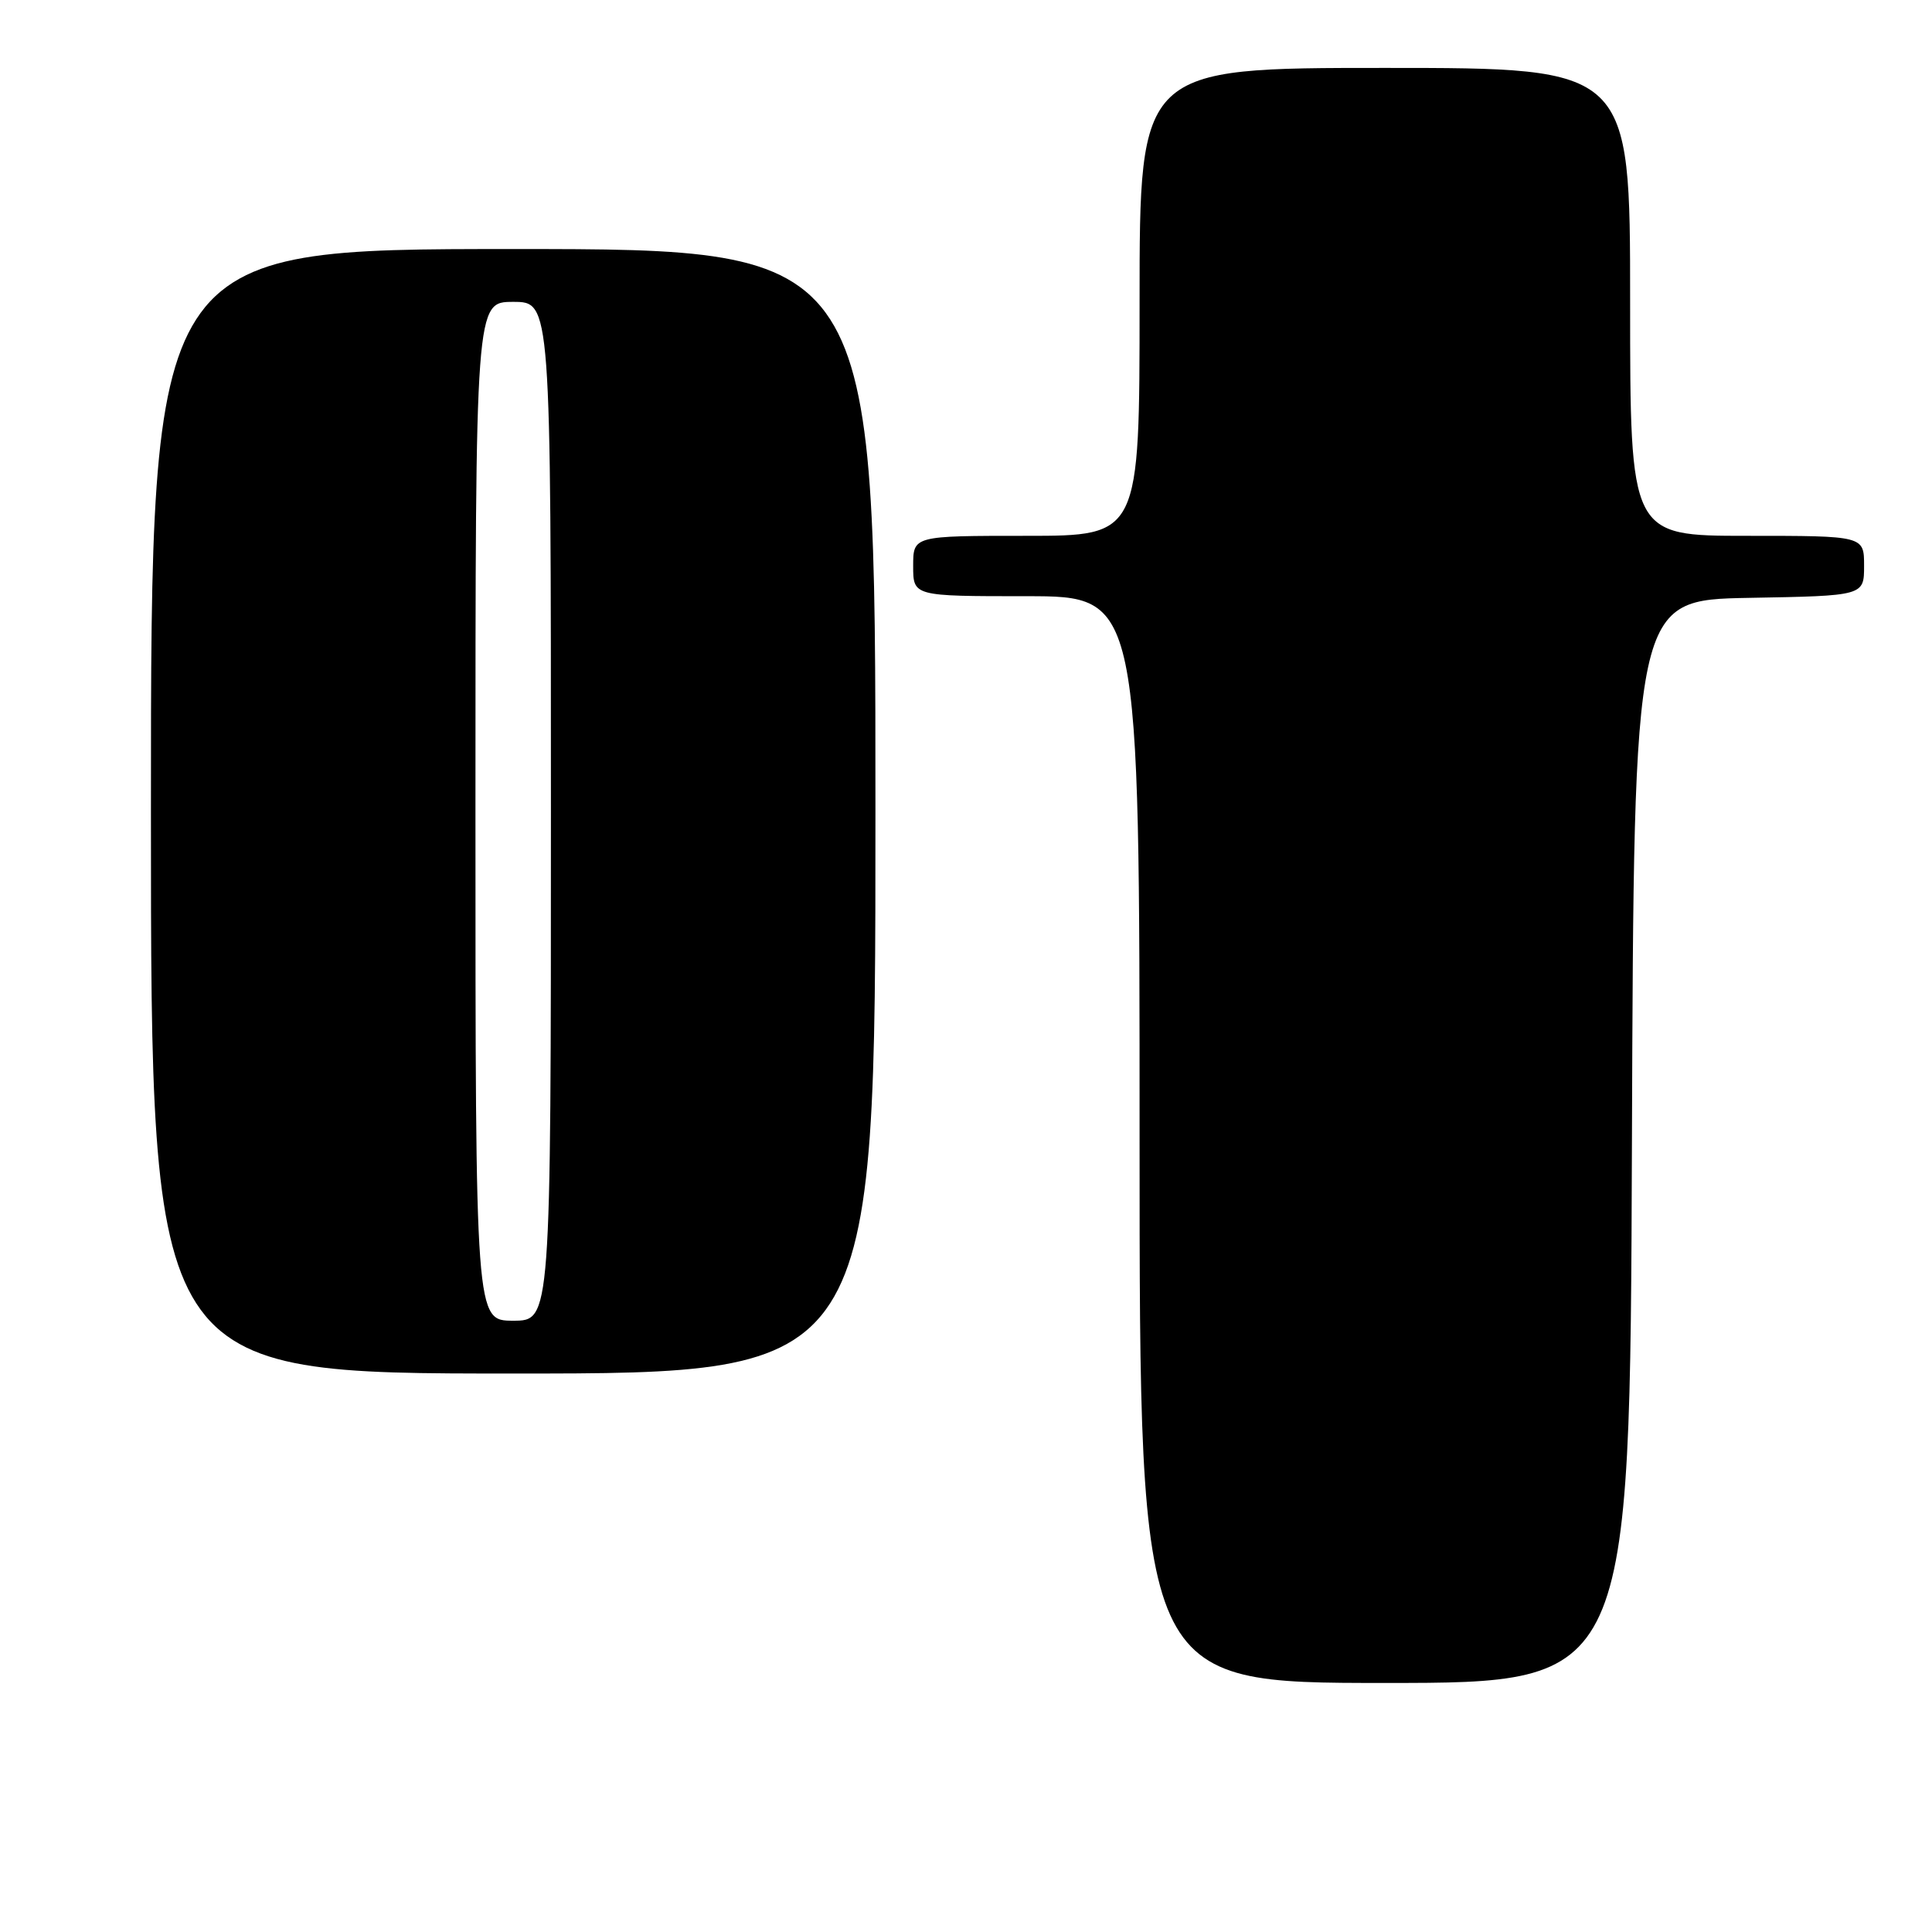 <?xml version="1.0" encoding="UTF-8" standalone="no"?>
<!DOCTYPE svg PUBLIC "-//W3C//DTD SVG 1.1//EN" "http://www.w3.org/Graphics/SVG/1.1/DTD/svg11.dtd" >
<svg xmlns="http://www.w3.org/2000/svg" xmlns:xlink="http://www.w3.org/1999/xlink" version="1.1" viewBox="0 0 256 256">
 <g >
 <path fill="currentColor"
d=" M 216.24 151.25 C 216.50 79.50 216.50 79.50 231.75 79.22 C 247.00 78.95 247.00 78.95 247.00 74.97 C 247.00 71.00 247.00 71.00 231.50 71.00 C 216.00 71.00 216.00 71.00 216.00 40.00 C 216.00 9.00 216.00 9.00 183.50 9.00 C 151.00 9.00 151.00 9.00 151.00 40.00 C 151.00 71.00 151.00 71.00 136.00 71.00 C 121.00 71.00 121.00 71.00 121.00 75.00 C 121.00 79.00 121.00 79.00 136.00 79.00 C 151.00 79.00 151.00 79.00 151.00 151.00 C 151.00 223.00 151.00 223.00 183.49 223.00 C 215.99 223.00 215.99 223.00 216.24 151.25 Z  M 116.00 107.50 C 116.00 33.00 116.00 33.00 68.00 33.00 C 20.00 33.00 20.00 33.00 20.00 107.50 C 20.00 182.00 20.00 182.00 68.00 182.00 C 116.00 182.00 116.00 182.00 116.00 107.50 Z  M 63.00 107.50 C 63.00 40.00 63.00 40.00 68.00 40.00 C 73.00 40.00 73.00 40.00 73.00 107.50 C 73.00 175.00 73.00 175.00 68.00 175.00 C 63.00 175.00 63.00 175.00 63.00 107.50 Z "/>
</g>
</svg>